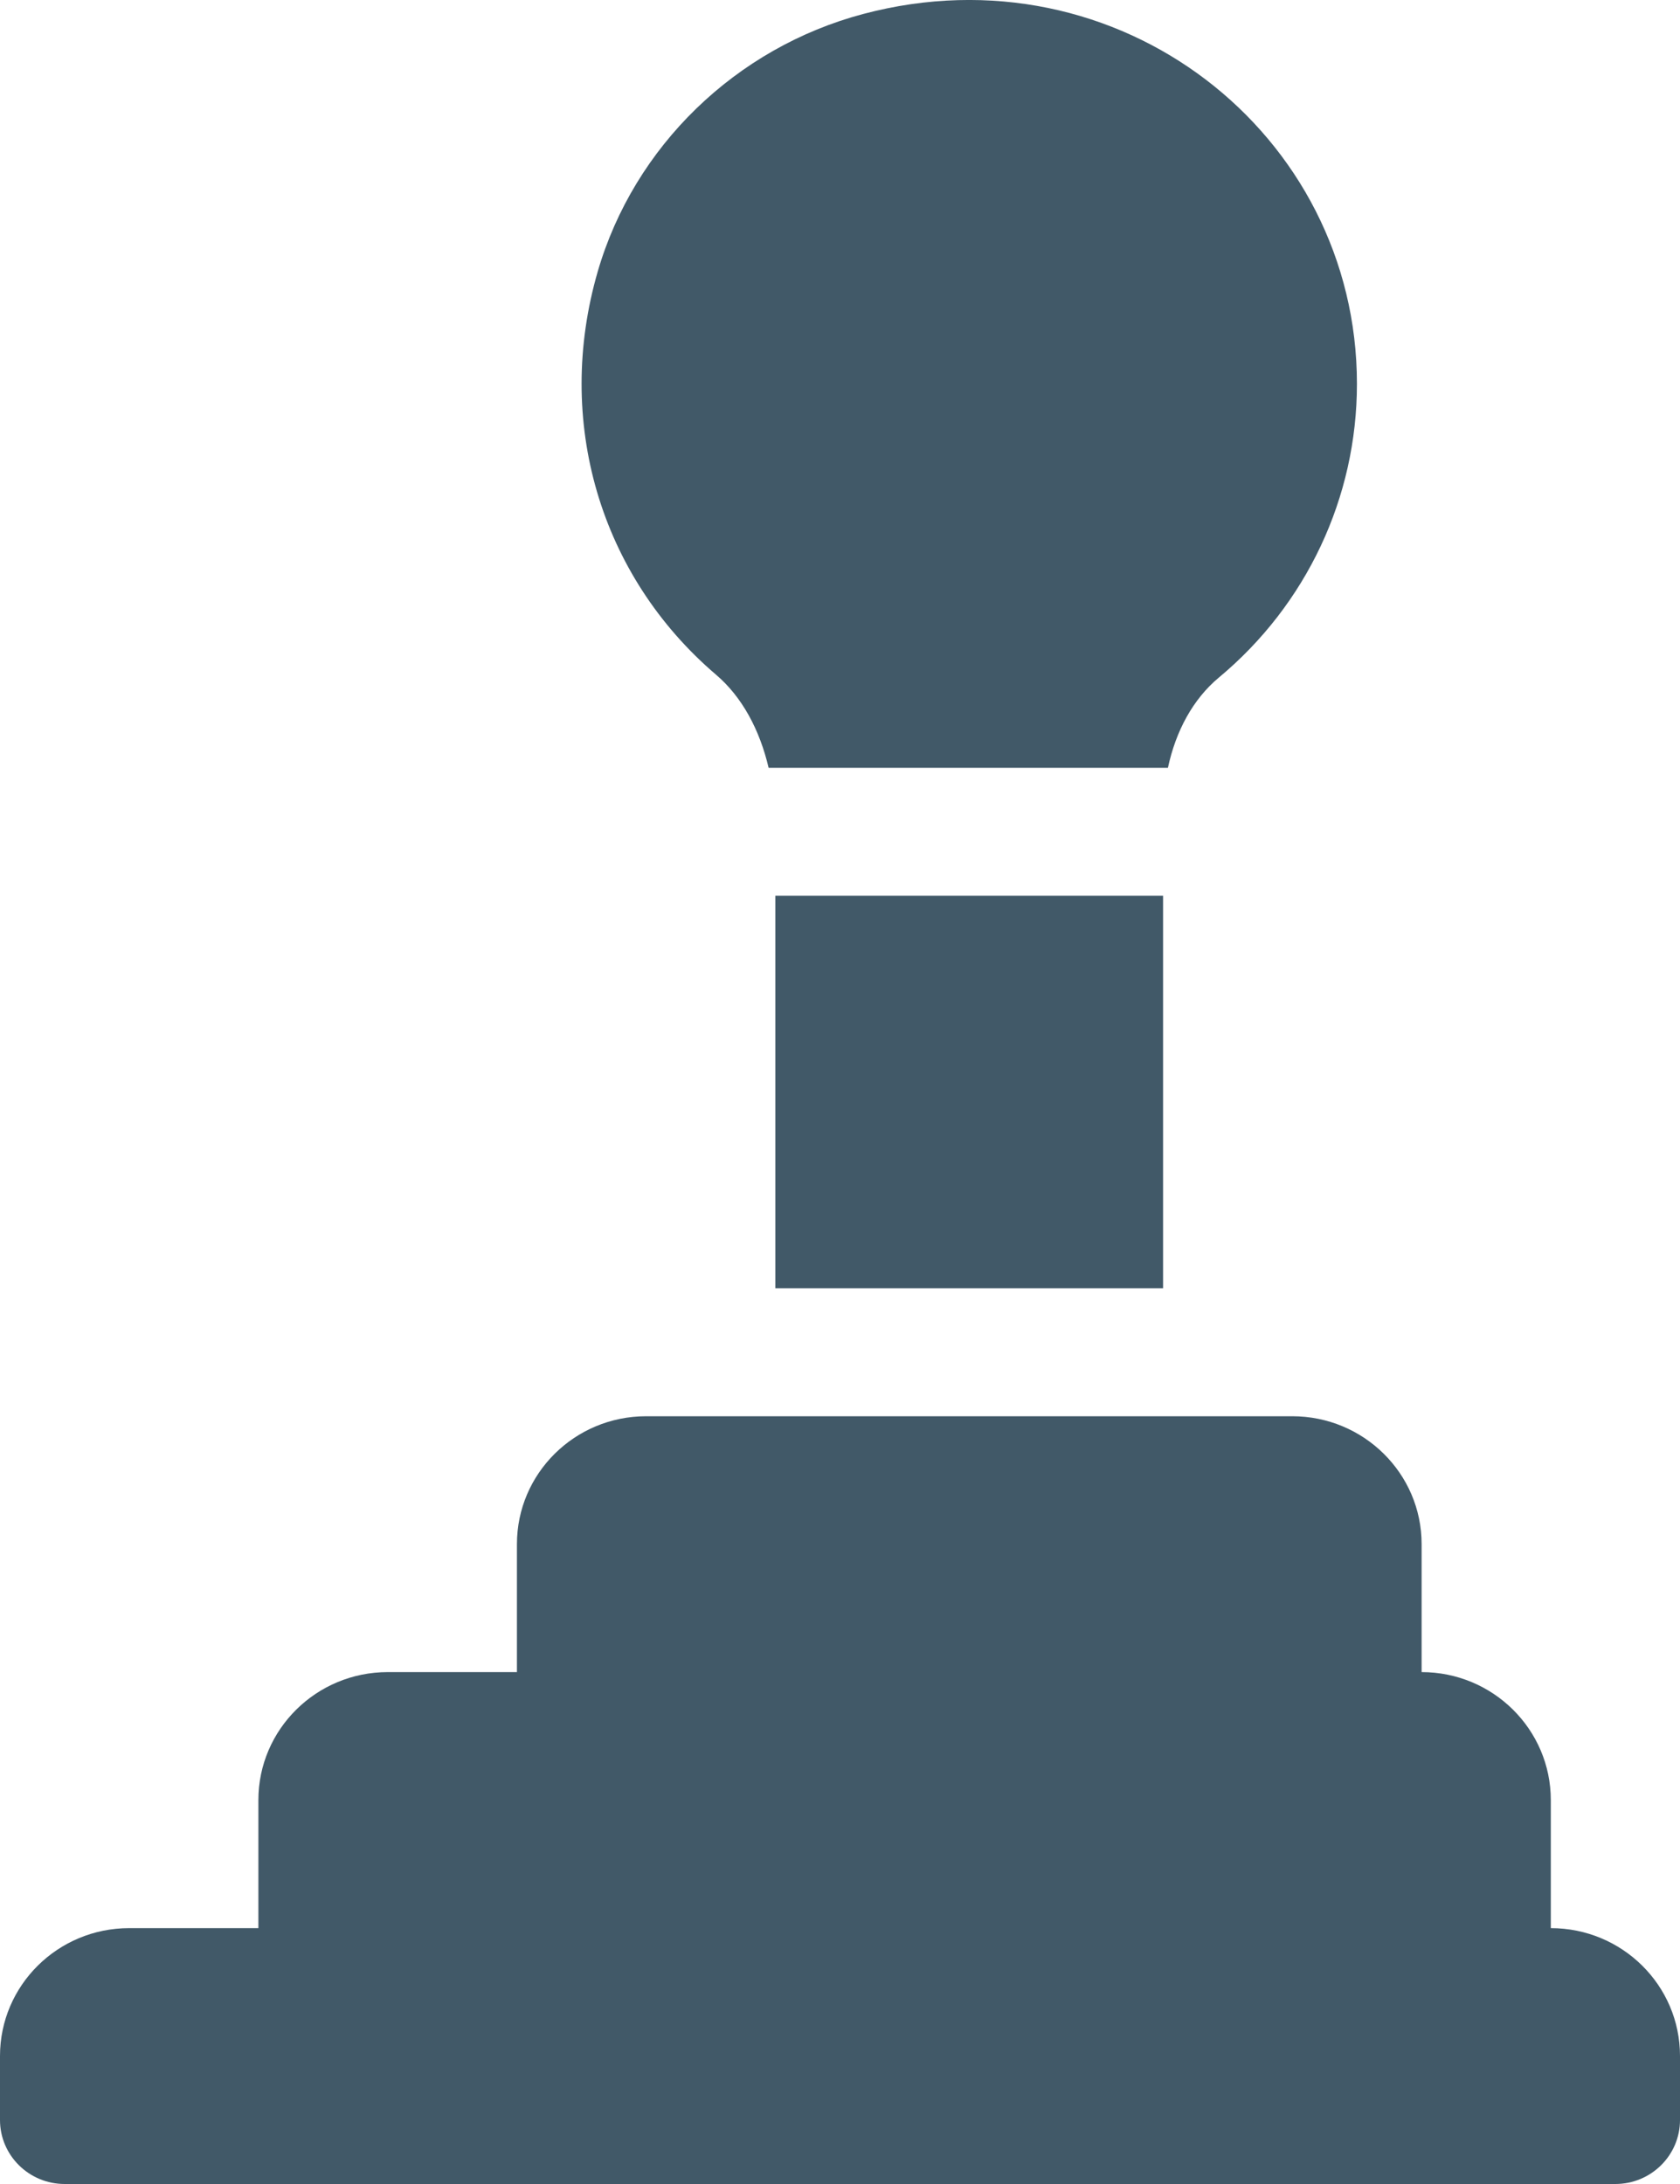 <svg width="10" height="13" viewBox="0 0 10 13" fill="none" xmlns="http://www.w3.org/2000/svg">
<path d="M9.231 11.477V10.715C9.231 10.294 8.886 9.953 8.462 9.953V9.191C8.462 8.771 8.117 8.43 7.692 8.43H3.846C3.421 8.43 3.077 8.771 3.077 9.191V9.953H2.308C1.883 9.953 1.538 10.294 1.538 10.715V11.477H0.769C0.344 11.477 0 11.818 0 12.238V12.619C0 12.829 0.172 13 0.385 13H9.615C9.828 13 10 12.829 10 12.619V12.238C10 11.818 9.656 11.477 9.231 11.477Z" fill="#415968"/>
<path d="M6.923 5.332H4.615V7.668H6.923V5.332Z" fill="#415968"/>
<path d="M5.139 0.083C4.38 0.284 3.774 0.872 3.558 1.616C3.3 2.505 3.57 3.425 4.262 4.016C4.417 4.148 4.522 4.344 4.575 4.57H6.952C6.999 4.35 7.102 4.161 7.254 4.034C7.777 3.599 8.077 2.961 8.077 2.285C8.077 0.795 6.658 -0.32 5.139 0.083Z" fill="#415968"/>
</svg>

